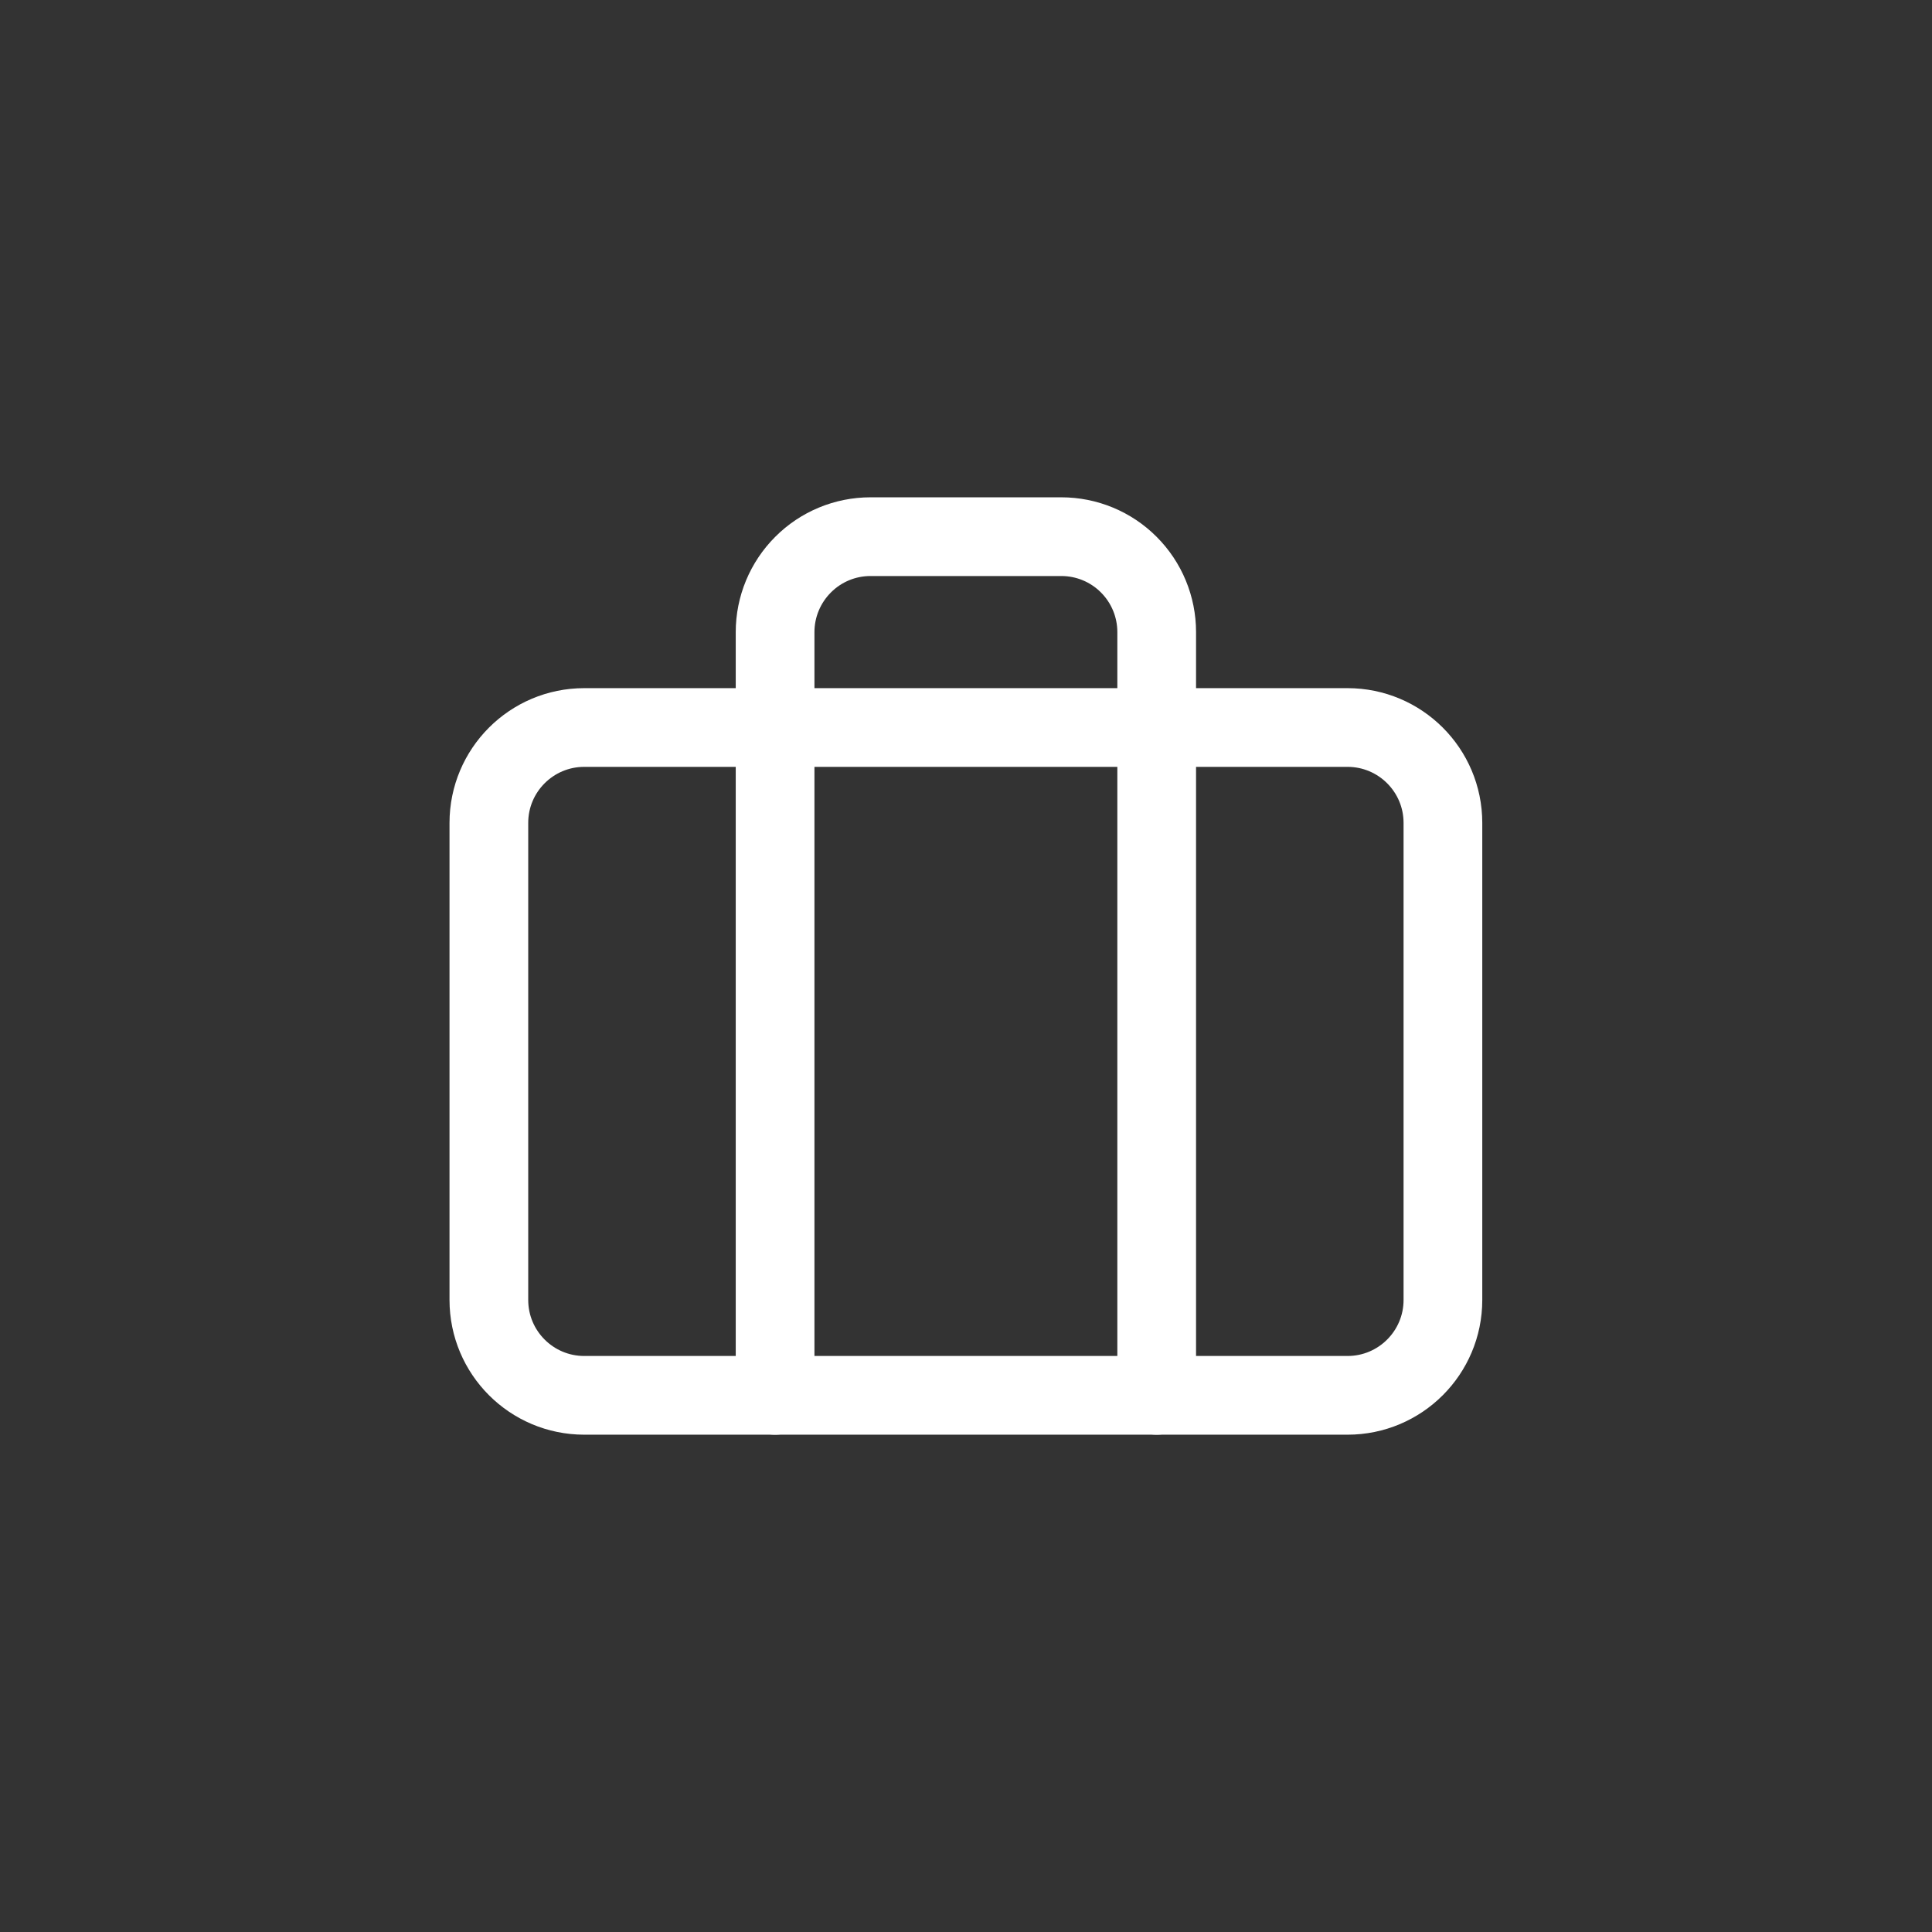 <svg width="27" height="27" viewBox="0 0 27 27" fill="none" xmlns="http://www.w3.org/2000/svg">
<rect x="0" y="0" width="27" height="27" fill="#333333" stroke="none"/>
<path d="M18.832 10.167H8.165C7.429 10.167 6.832 10.764 6.832 11.5V18.167C6.832 18.903 7.429 19.5 8.165 19.5H18.832C19.568 19.5 20.165 18.903 20.165 18.167V11.5C20.165 10.764 19.568 10.167 18.832 10.167Z" stroke="white" stroke-width="1.1" stroke-linecap="round" stroke-linejoin="round"/>
<path d="M16.165 19.5V8.833C16.165 8.48 16.025 8.141 15.775 7.891C15.525 7.64 15.186 7.5 14.832 7.5H12.165C11.812 7.5 11.473 7.64 11.223 7.891C10.973 8.141 10.832 8.48 10.832 8.833V19.5" stroke="white" stroke-width="1.1" stroke-linecap="round" stroke-linejoin="round"/>
</svg>

